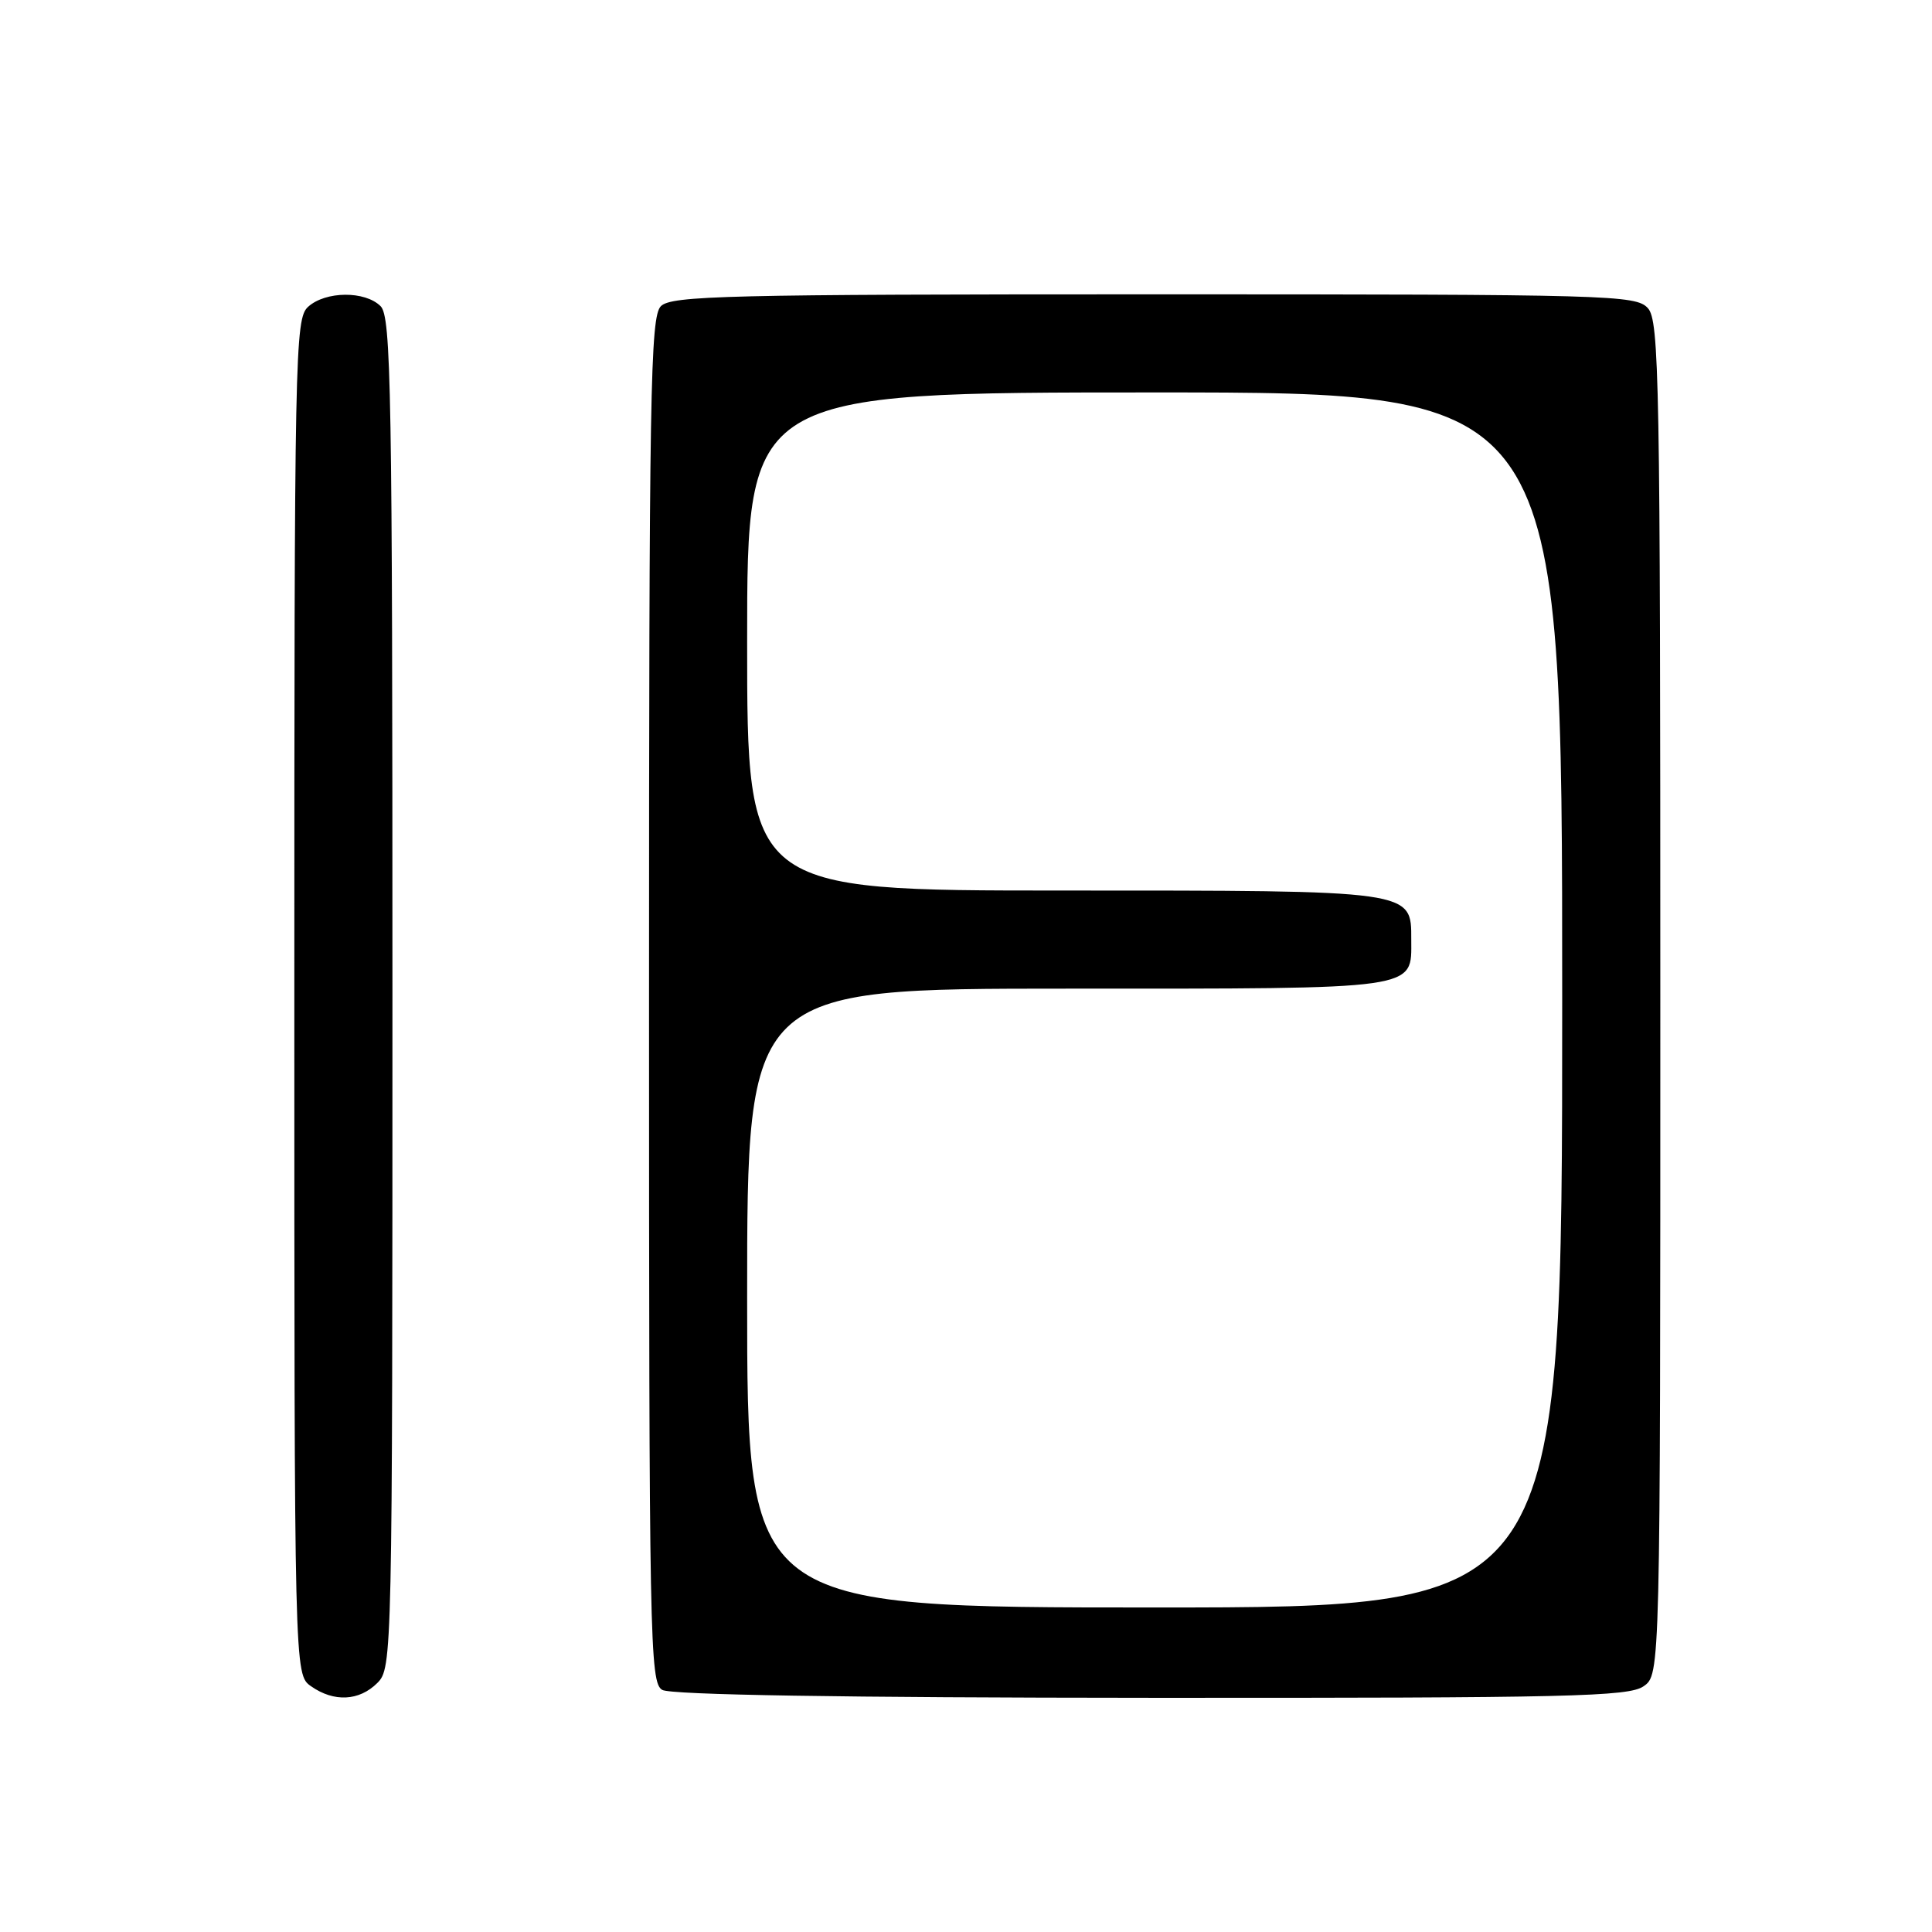 <?xml version="1.0" encoding="UTF-8" standalone="no"?>
<!DOCTYPE svg PUBLIC "-//W3C//DTD SVG 1.1//EN" "http://www.w3.org/Graphics/SVG/1.1/DTD/svg11.dtd" >
<svg xmlns="http://www.w3.org/2000/svg" xmlns:xlink="http://www.w3.org/1999/xlink" version="1.1" viewBox="0 0 256 256">
 <g >
 <path fill="currentColor"
d=" M 50.00 223.00 C 51.97 221.03 52.00 219.67 52.00 131.57 C 52.00 51.61 51.83 41.98 50.43 40.57 C 48.37 38.52 43.14 38.56 40.83 40.65 C 39.08 42.23 39.00 46.38 39.00 132.10 C 39.00 221.89 39.00 221.89 41.22 223.44 C 44.25 225.57 47.60 225.40 50.00 223.00 Z  M 217.78 223.44 C 220.00 221.89 220.00 221.89 220.00 132.27 C 220.00 50.29 219.86 42.50 218.35 40.83 C 216.77 39.09 213.43 39.00 152.92 39.00 C 96.27 39.00 88.97 39.18 87.57 40.57 C 86.17 41.98 86.00 51.69 86.00 132.52 C 86.00 217.54 86.10 222.96 87.75 223.92 C 88.89 224.58 111.58 224.95 152.53 224.97 C 207.99 225.00 215.82 224.81 217.78 223.44 Z  M 99.00 172.00 C 99.00 131.00 99.00 131.00 141.43 131.00 C 188.47 131.00 187.00 131.21 187.00 124.49 C 187.00 117.94 187.45 118.00 140.78 118.00 C 99.00 118.00 99.00 118.00 99.00 85.00 C 99.00 52.00 99.00 52.00 153.00 52.00 C 207.00 52.00 207.00 52.00 207.00 132.50 C 207.00 213.00 207.00 213.00 153.00 213.00 C 99.00 213.00 99.00 213.00 99.00 172.00 Z "/>
</g>
</svg>